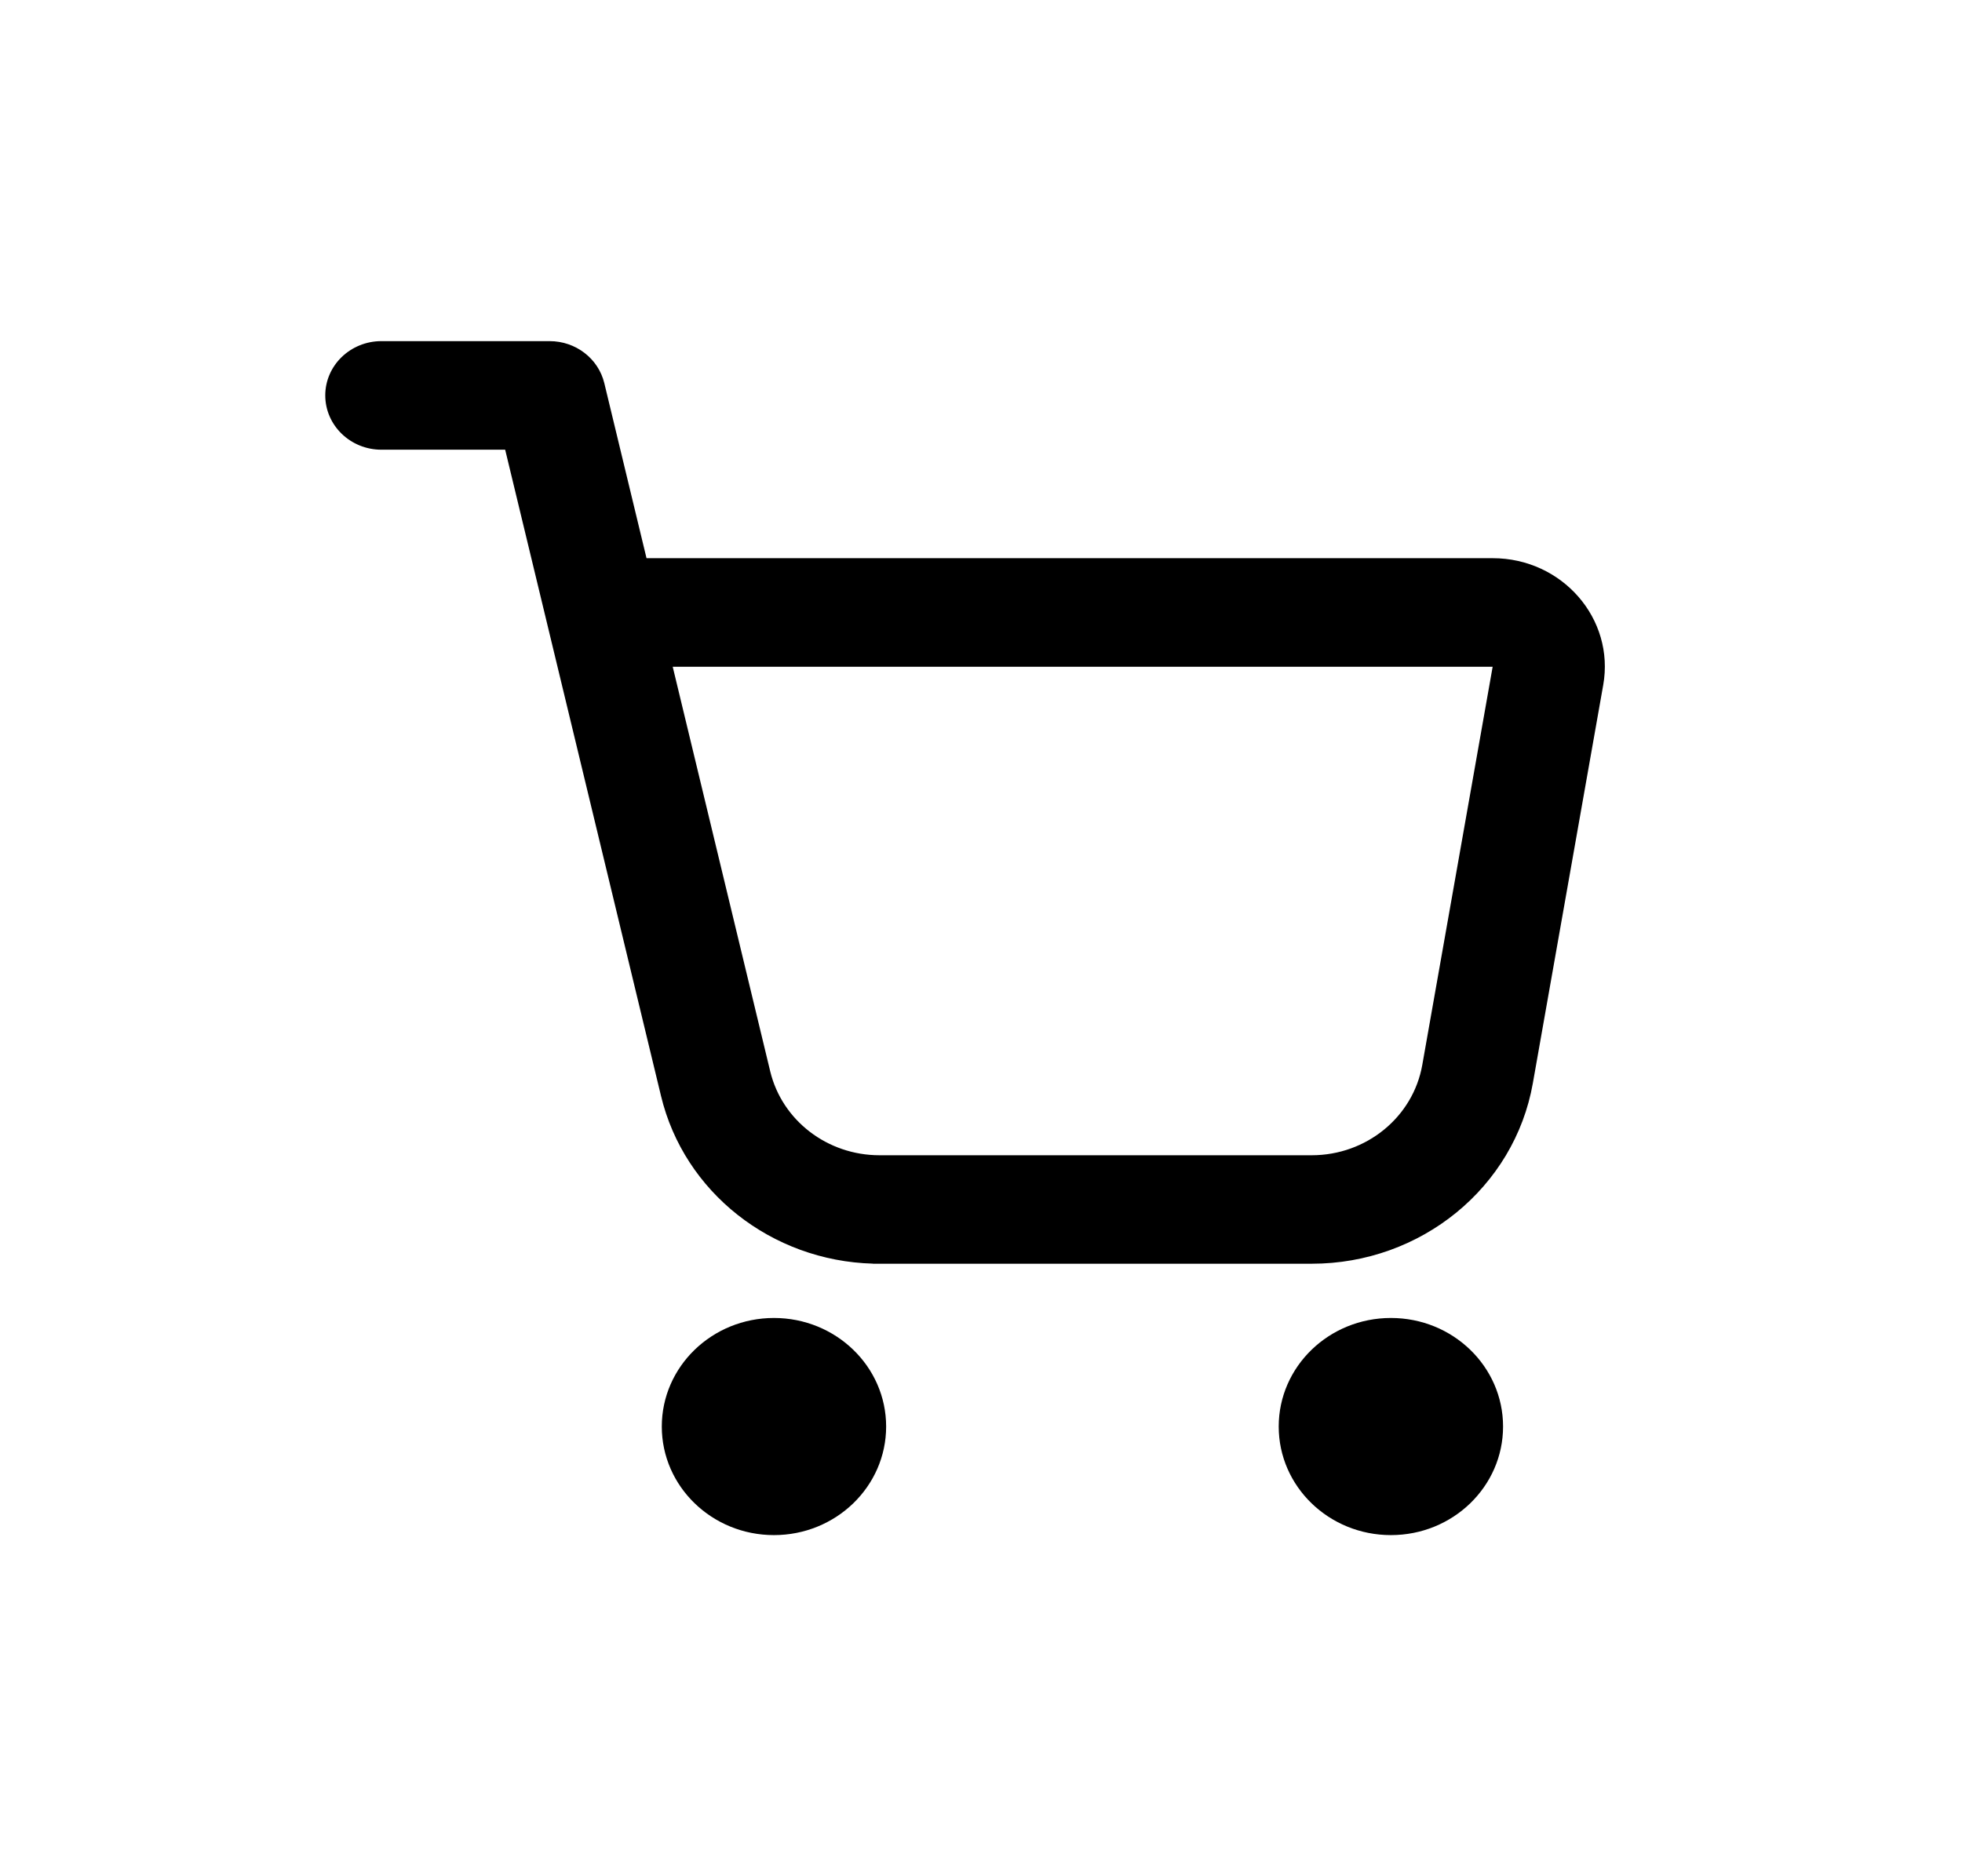<svg width="23" height="22" viewBox="0 0 23 22" fill="none" xmlns="http://www.w3.org/2000/svg">
<path fill-rule="evenodd" clip-rule="evenodd" d="M4.471 4C4.108 4 3.813 4.285 3.813 4.636C3.813 4.988 4.108 5.273 4.471 5.273H5.922L7.749 12.851C8.02 13.979 9.044 14.784 10.233 14.817V14.818H15.377C16.658 14.818 17.753 13.924 17.969 12.702L18.794 8.033C18.932 7.255 18.313 6.545 17.498 6.545H7.579L7.084 4.492C7.014 4.204 6.749 4 6.443 4H4.471ZM7.886 7.818L9.029 12.562C9.168 13.138 9.699 13.546 10.31 13.546H15.377C16.017 13.546 16.565 13.099 16.673 12.487L17.498 7.818H7.886Z" fill="black"/>
<path d="M9.073 18C9.799 18 10.388 17.43 10.388 16.727C10.388 16.024 9.799 15.454 9.073 15.454C8.347 15.454 7.758 16.024 7.758 16.727C7.758 17.43 8.347 18 9.073 18Z" fill="black"/>
<path d="M16.305 18C17.032 18 17.62 17.43 17.62 16.727C17.62 16.024 17.032 15.454 16.305 15.454C15.579 15.454 14.99 16.024 14.99 16.727C14.99 17.43 15.579 18 16.305 18Z" fill="black"/>
</svg>
